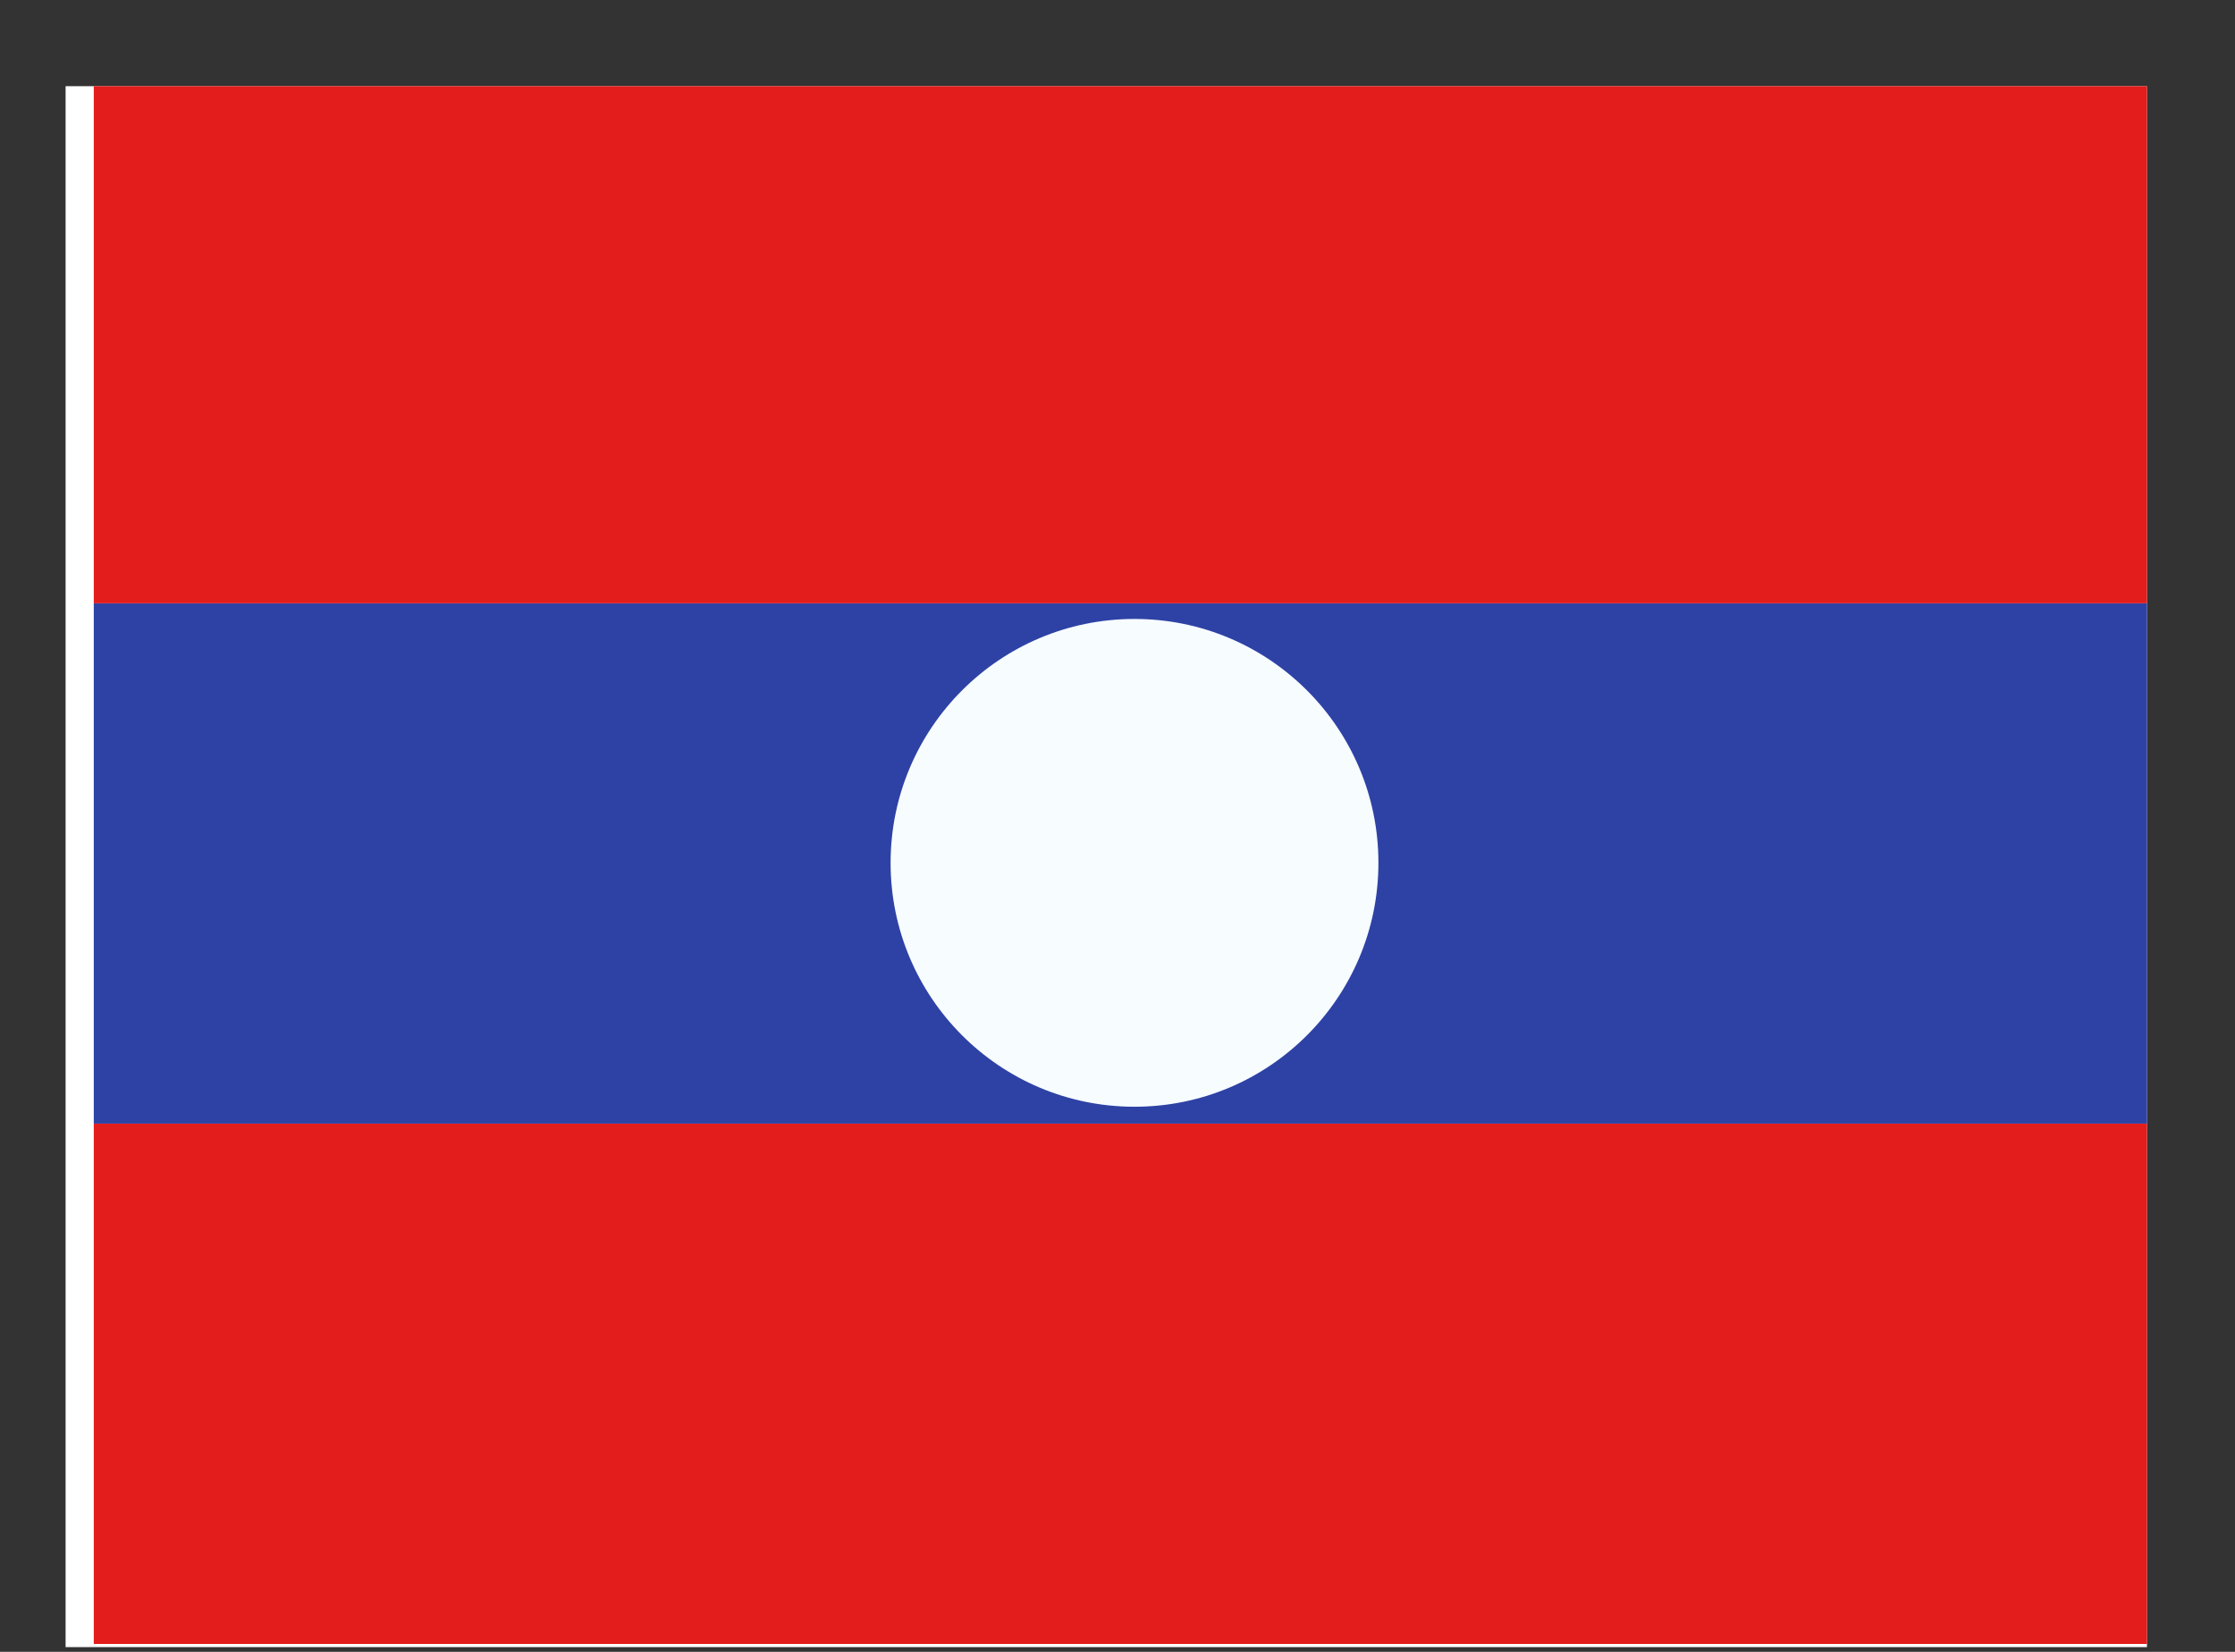 <svg width="23" height="17" viewBox="0 0 23 17" fill="none" xmlns="http://www.w3.org/2000/svg">
<rect x="0" y="0" width="23" height="17" fill="#333333" stroke="none"/>
<g clip-path="url(#clip0_58_2771)">
<rect width="21.419" height="16.064" transform="translate(0.675 0.887)" fill="white"/>
<path fill-rule="evenodd" clip-rule="evenodd" d="M0.965 11.564H22.384V16.919H0.965V11.564Z" fill="#E31D1C"/>
<path fill-rule="evenodd" clip-rule="evenodd" d="M0.965 6.209H22.384V11.564H0.965V6.209Z" fill="#2E42A5"/>
<path fill-rule="evenodd" clip-rule="evenodd" d="M0.965 0.855H22.384V6.209H0.965V0.855Z" fill="#E31D1C"/>
<path fill-rule="evenodd" clip-rule="evenodd" d="M11.675 11.39C13.061 11.39 14.185 10.266 14.185 8.88C14.185 7.494 13.061 6.37 11.675 6.37C10.289 6.37 9.165 7.494 9.165 8.88C9.165 10.266 10.289 11.39 11.675 11.39Z" fill="#F7FCFF"/>
</g>
<defs>
<clipPath id="clip0_58_2771">
<rect width="21.419" height="16.064" fill="white" transform="translate(0.675 0.887)"/>
</clipPath>
</defs>
</svg>
